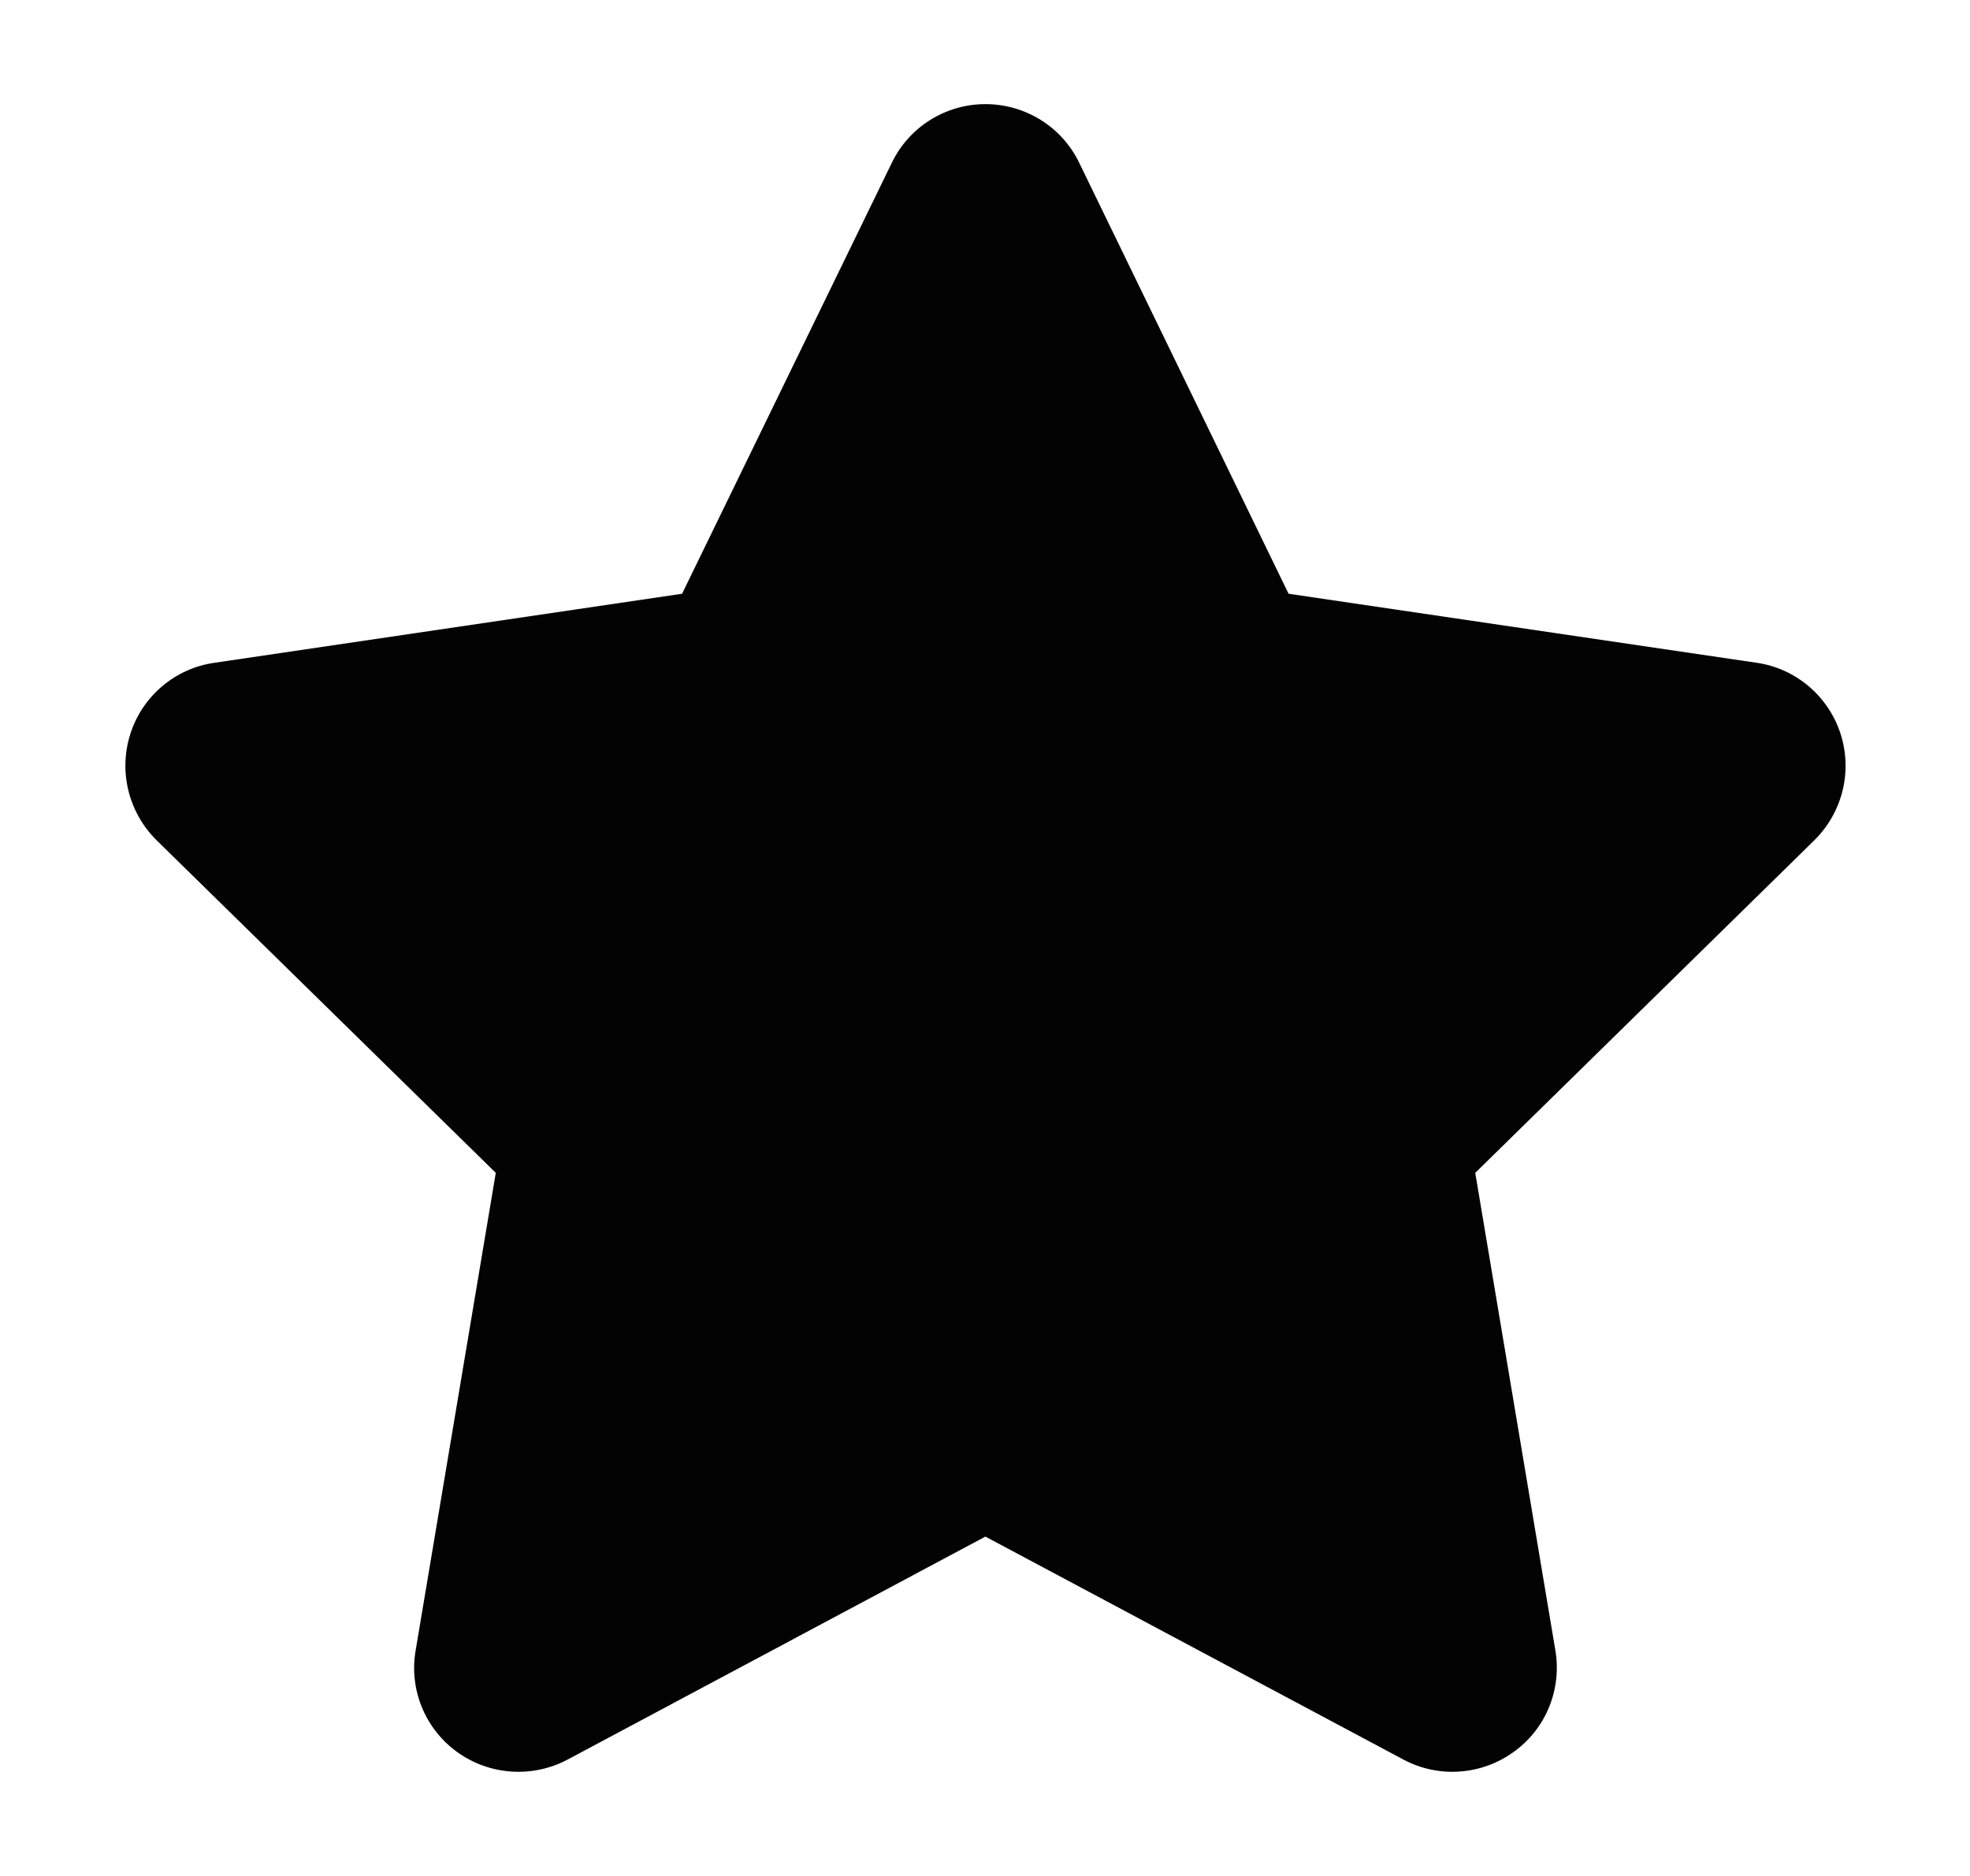 <svg width="21" height="20" viewBox="0 0 21 20" fill="none" xmlns="http://www.w3.org/2000/svg">
<path d="M13.736 6.33L18.726 7.066C19.139 7.125 19.486 7.417 19.618 7.816C19.75 8.219 19.643 8.656 19.344 8.955L15.726 12.504L16.58 17.594C16.65 18.01 16.48 18.434 16.132 18.68C15.789 18.927 15.334 18.958 14.962 18.76L10.504 16.382L6.049 18.76C5.674 18.958 5.219 18.927 4.875 18.68C4.532 18.434 4.358 18.01 4.431 17.594L5.285 12.504L1.666 8.955C1.367 8.656 1.261 8.219 1.392 7.816C1.523 7.417 1.869 7.125 2.286 7.066L7.271 6.33L9.507 1.735C9.691 1.353 10.08 1.11 10.504 1.11C10.931 1.11 11.32 1.353 11.504 1.735L13.736 6.33Z" fill="#030303"/>
</svg>
